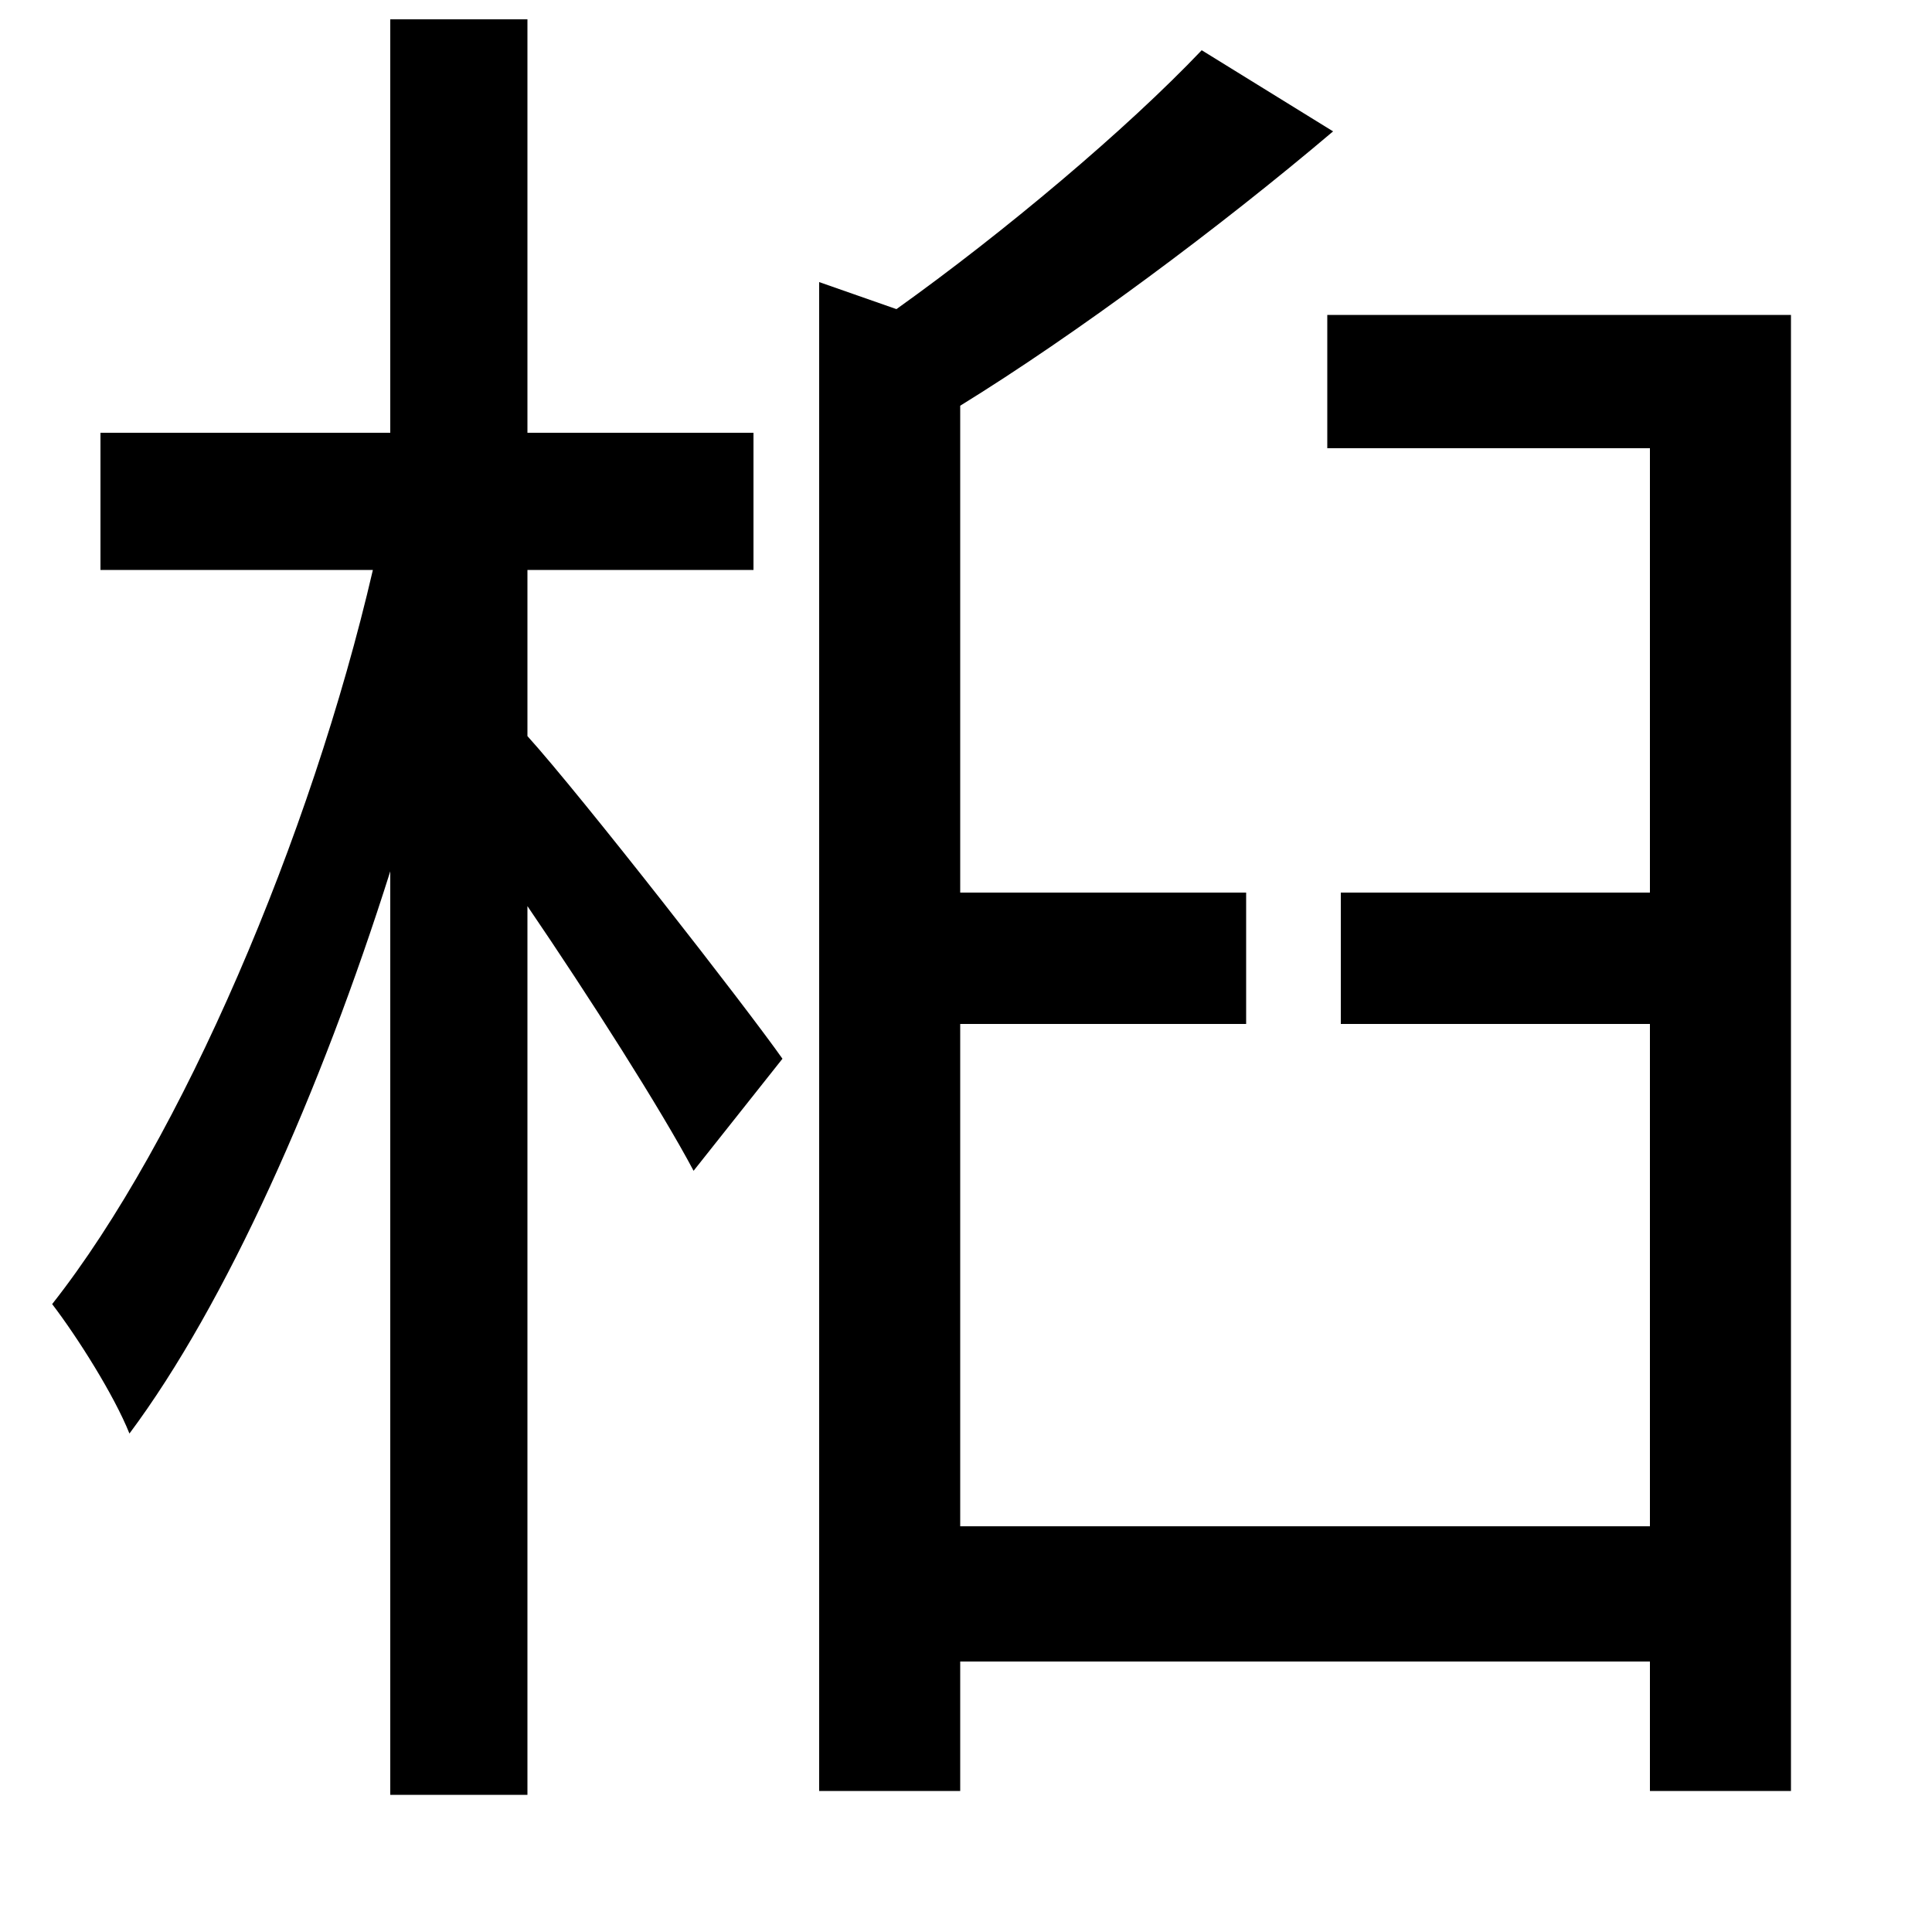 <svg xmlns="http://www.w3.org/2000/svg"
    viewBox="0 0 1000 1000">
  <!--
© 2014-2021 Adobe (http://www.adobe.com/).
Noto is a trademark of Google Inc.
This Font Software is licensed under the SIL Open Font License, Version 1.1. This Font Software is distributed on an "AS IS" BASIS, WITHOUT WARRANTIES OR CONDITIONS OF ANY KIND, either express or implied. See the SIL Open Font License for the specific language, permissions and limitations governing your use of this Font Software.
http://scripts.sil.org/OFL
  -->
<path d="M202 10L202 224 52 224 52 295 193 295C161 433 94 590 27 675 40 692 59 722 67 742 117 675 166 565 202 451L202 929 273 929 273 469C305 516 342 574 359 606L405 548C386 521 301 412 273 381L273 295 390 295 390 224 273 224 273 10ZM687 163L687 232 854 232 854 462 694 462 694 530 854 530 854 790 497 790 497 530 645 530 645 462 497 462 497 210C557 173 631 118 690 68L622 26C583 67 520 120 464 160L424 146 424 927 497 927 497 860 854 860 854 927 927 927 927 163Z"/>
</svg>